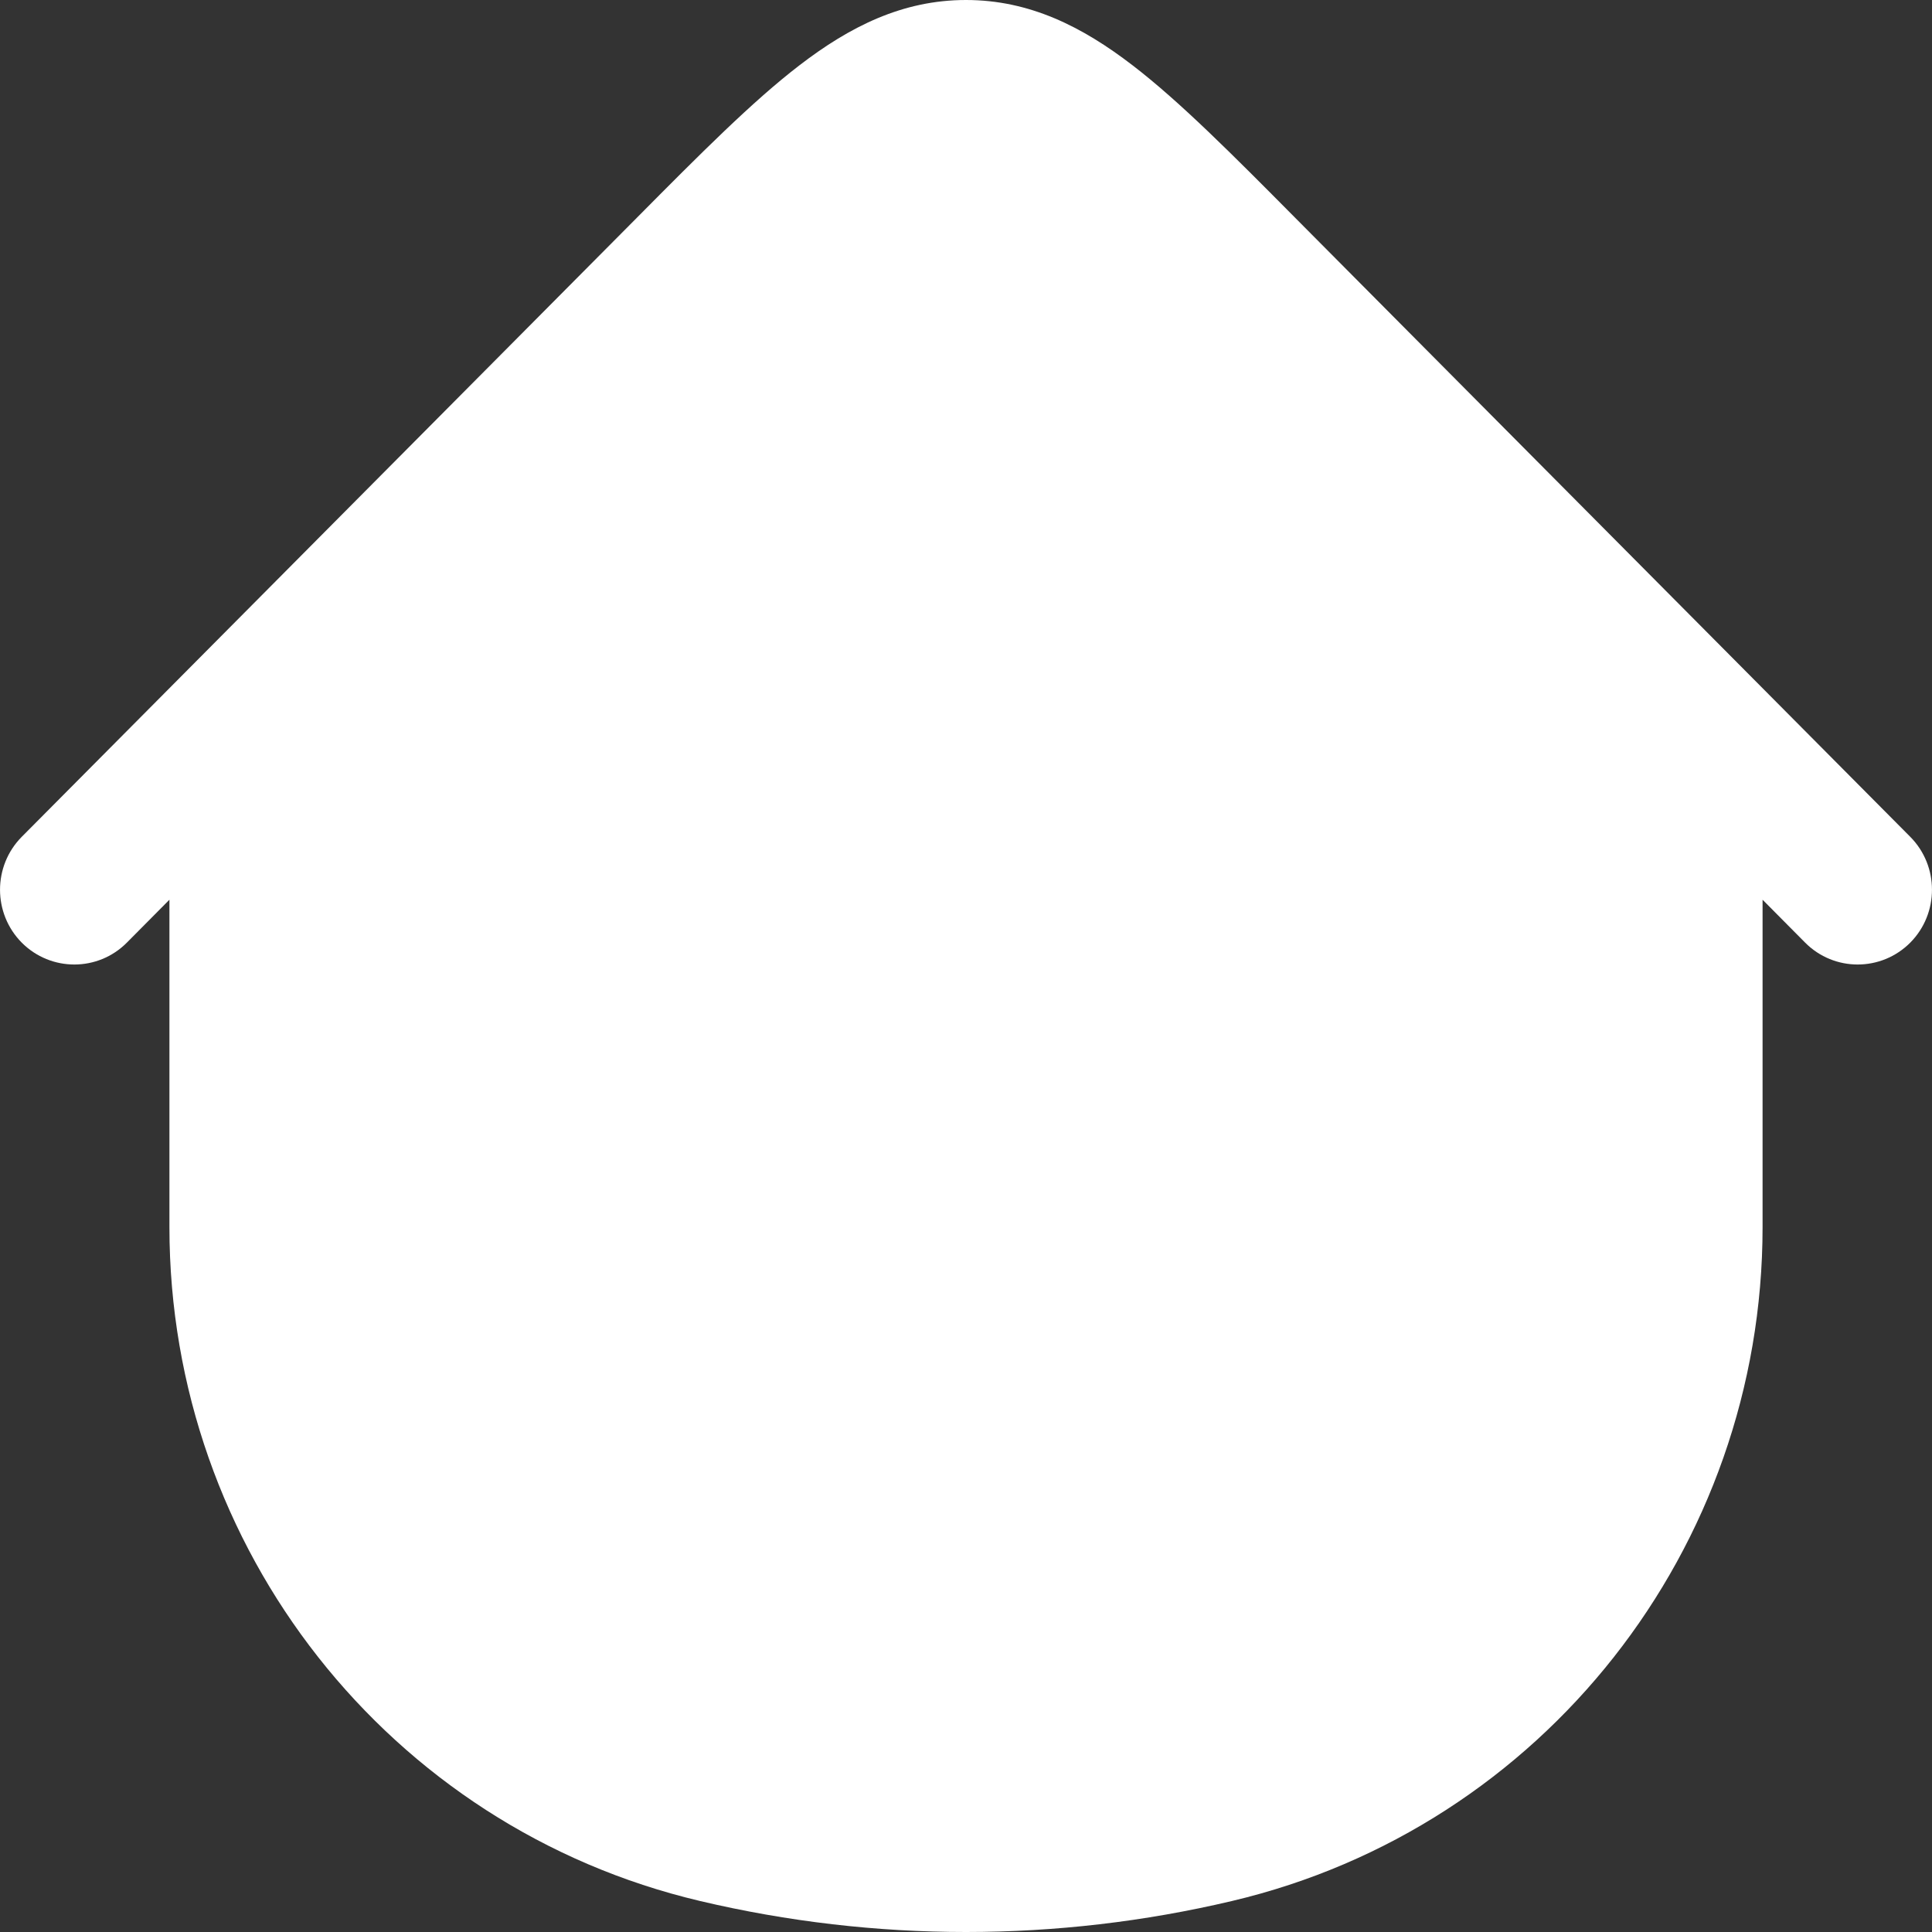 <svg width="23" height="23" viewBox="0 0 23 23" fill="none" xmlns="http://www.w3.org/2000/svg">
<rect x="0" y="0" width="23" height="23" fill="#333333" stroke="none"/>
<path d="M22.741 11.222C23.086 10.874 23.086 10.31 22.741 9.962L15.418 2.592C14.669 1.837 14.044 1.208 13.481 0.776C12.887 0.32 12.26 0 11.5 0C10.74 0 10.113 0.32 9.519 0.776C8.956 1.208 8.331 1.837 7.582 2.592L0.259 9.962C-0.086 10.31 -0.086 10.874 0.259 11.222C0.605 11.569 1.165 11.569 1.51 11.222L2.017 10.711V14.609C2.017 18.435 4.633 21.758 8.334 22.631C10.416 23.123 12.584 23.123 14.666 22.631C18.367 21.758 20.983 18.435 20.983 14.609V10.711L21.49 11.222C21.835 11.569 22.395 11.569 22.741 11.222Z" fill="white"/>
</svg>
